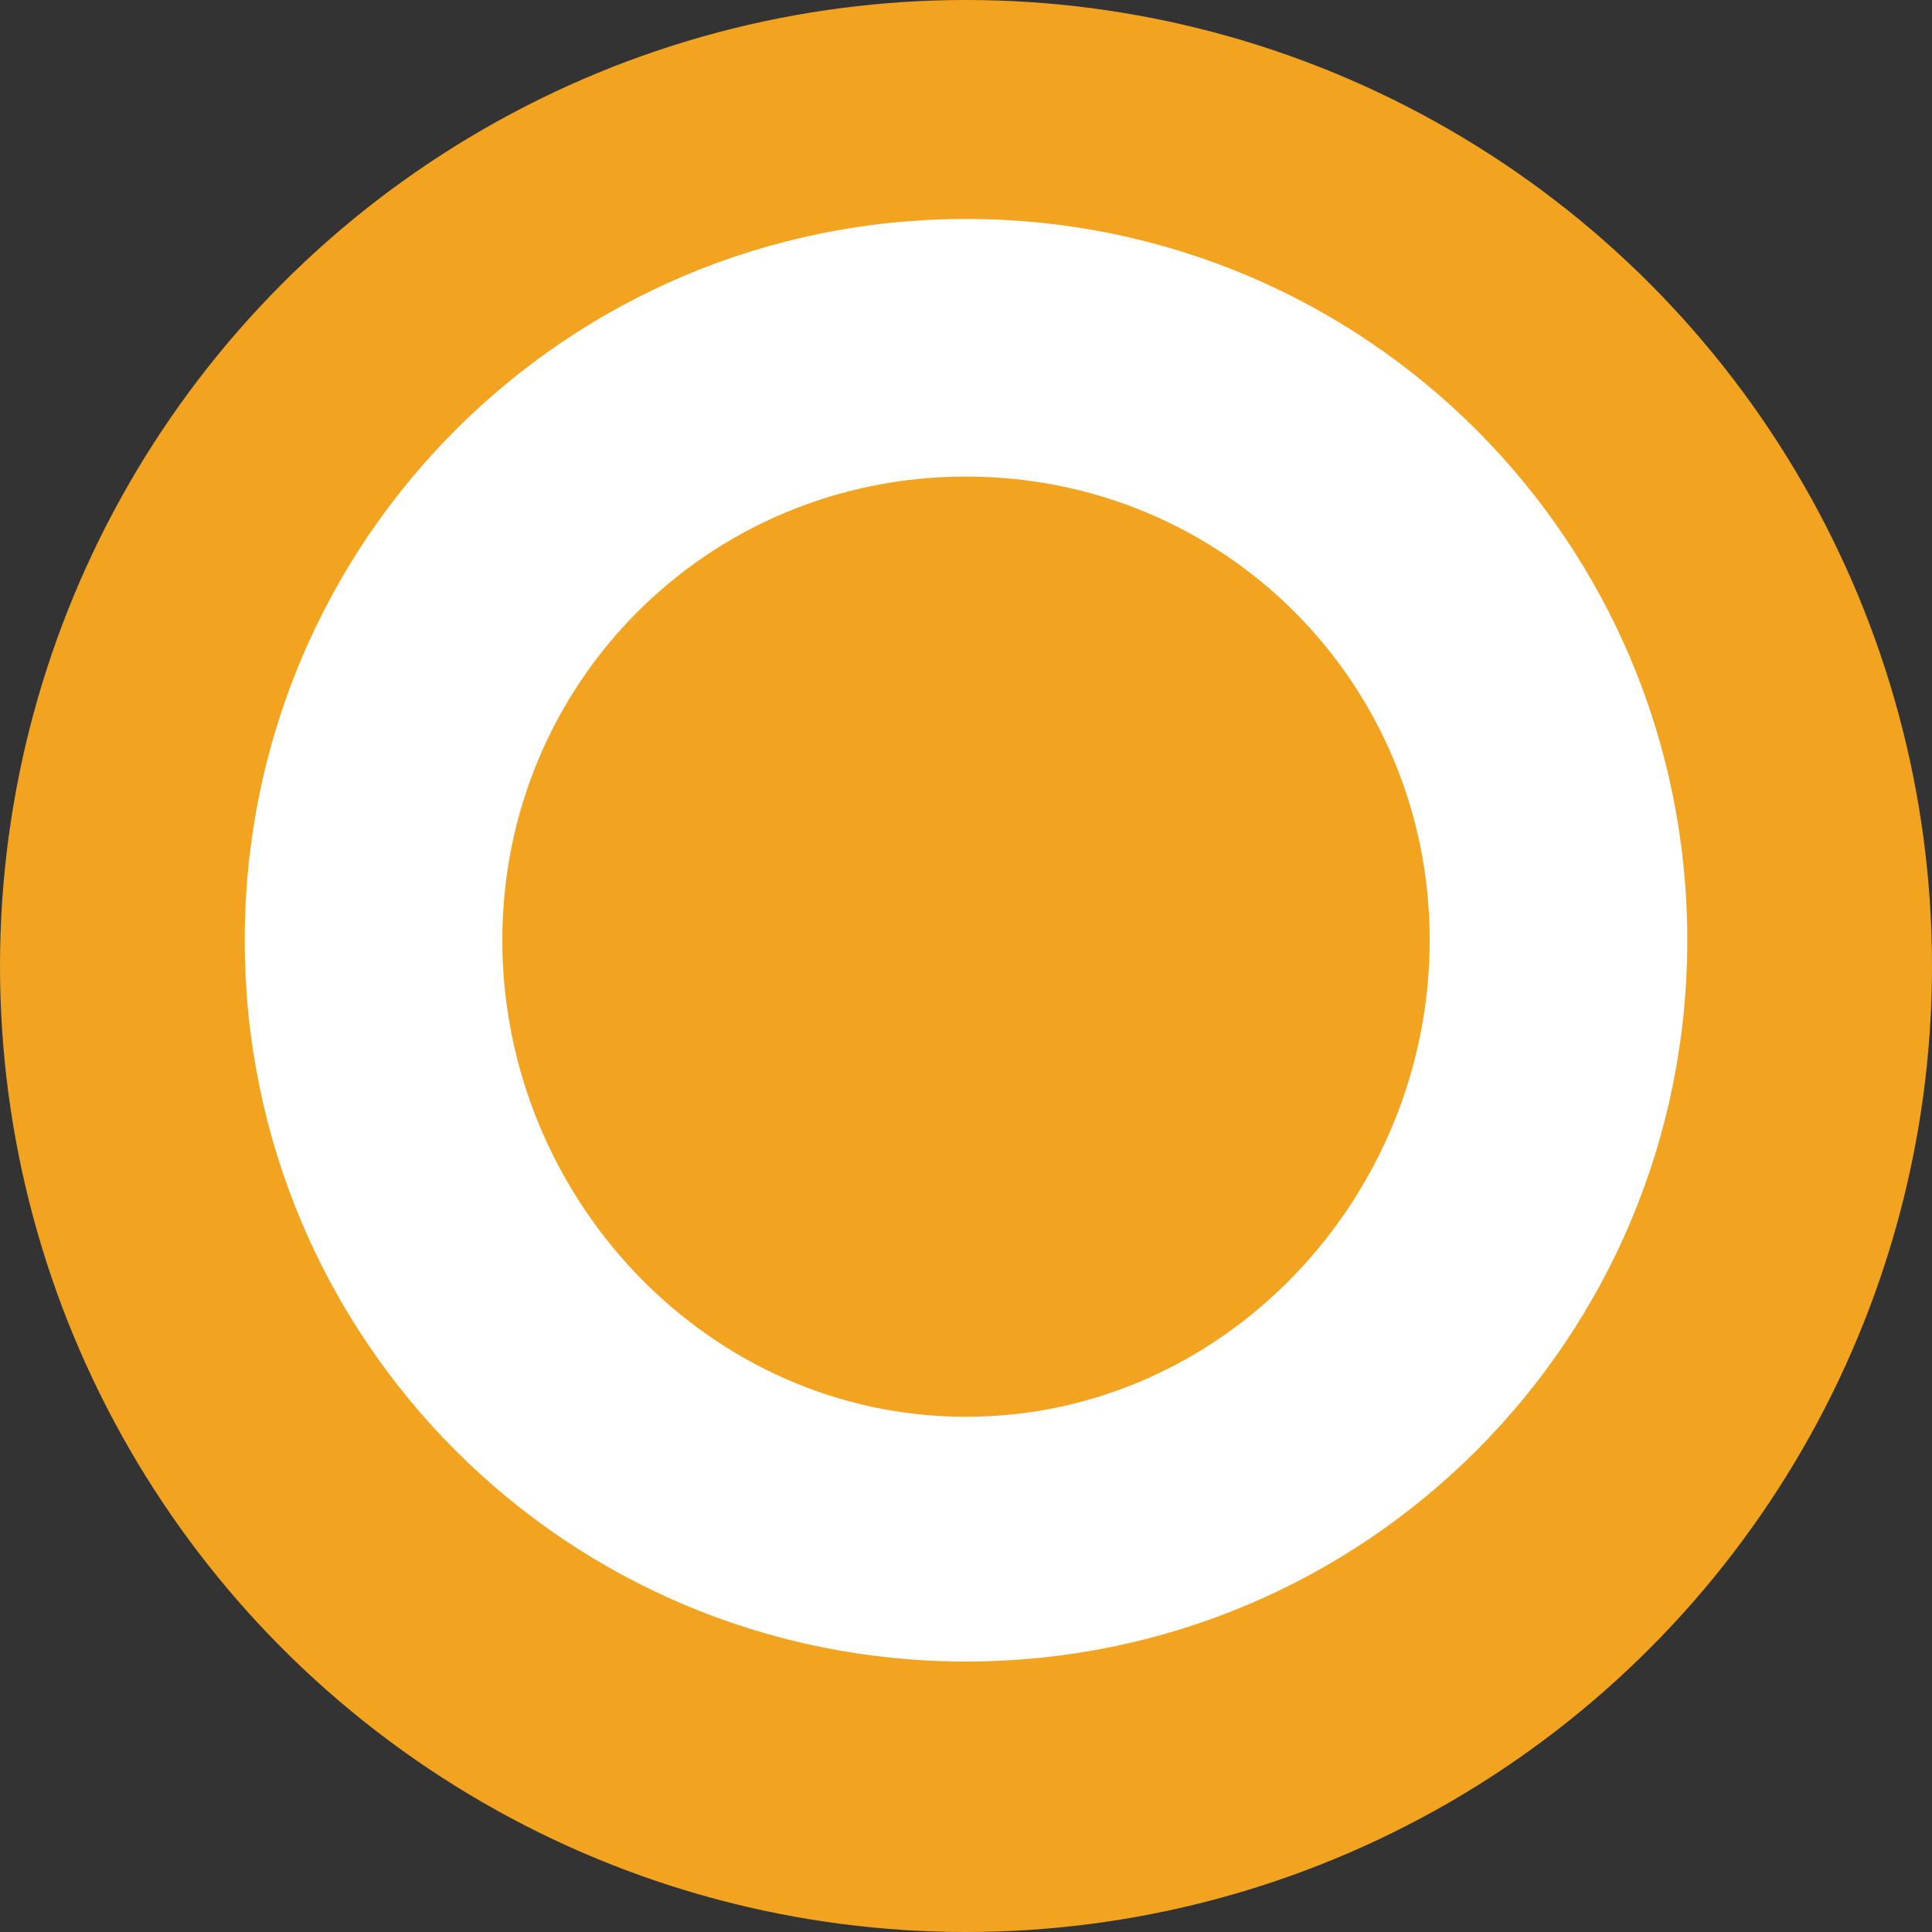<svg xmlns="http://www.w3.org/2000/svg" width="15" height="15" viewBox="0 0 15 15"><rect x="0" y="0" width="15" height="15" fill="#333333" stroke="none"/><style>.st0{fill:#F2A421;} .st1{fill:#FFFFFF;}</style><circle class="st0" cx="7.5" cy="7.5" r="7.5"/><path class="st1" d="M7.5 3.7c2 0 3.6 1.6 3.6 3.6S9.5 11 7.5 11 3.9 9.3 3.9 7.3s1.6-3.6 3.6-3.6m0-2c-3.1 0-5.6 2.5-5.6 5.6 0 3.1 2.5 5.6 5.6 5.6s5.6-2.5 5.6-5.6c0-3.1-2.5-5.6-5.6-5.6z"/></svg>